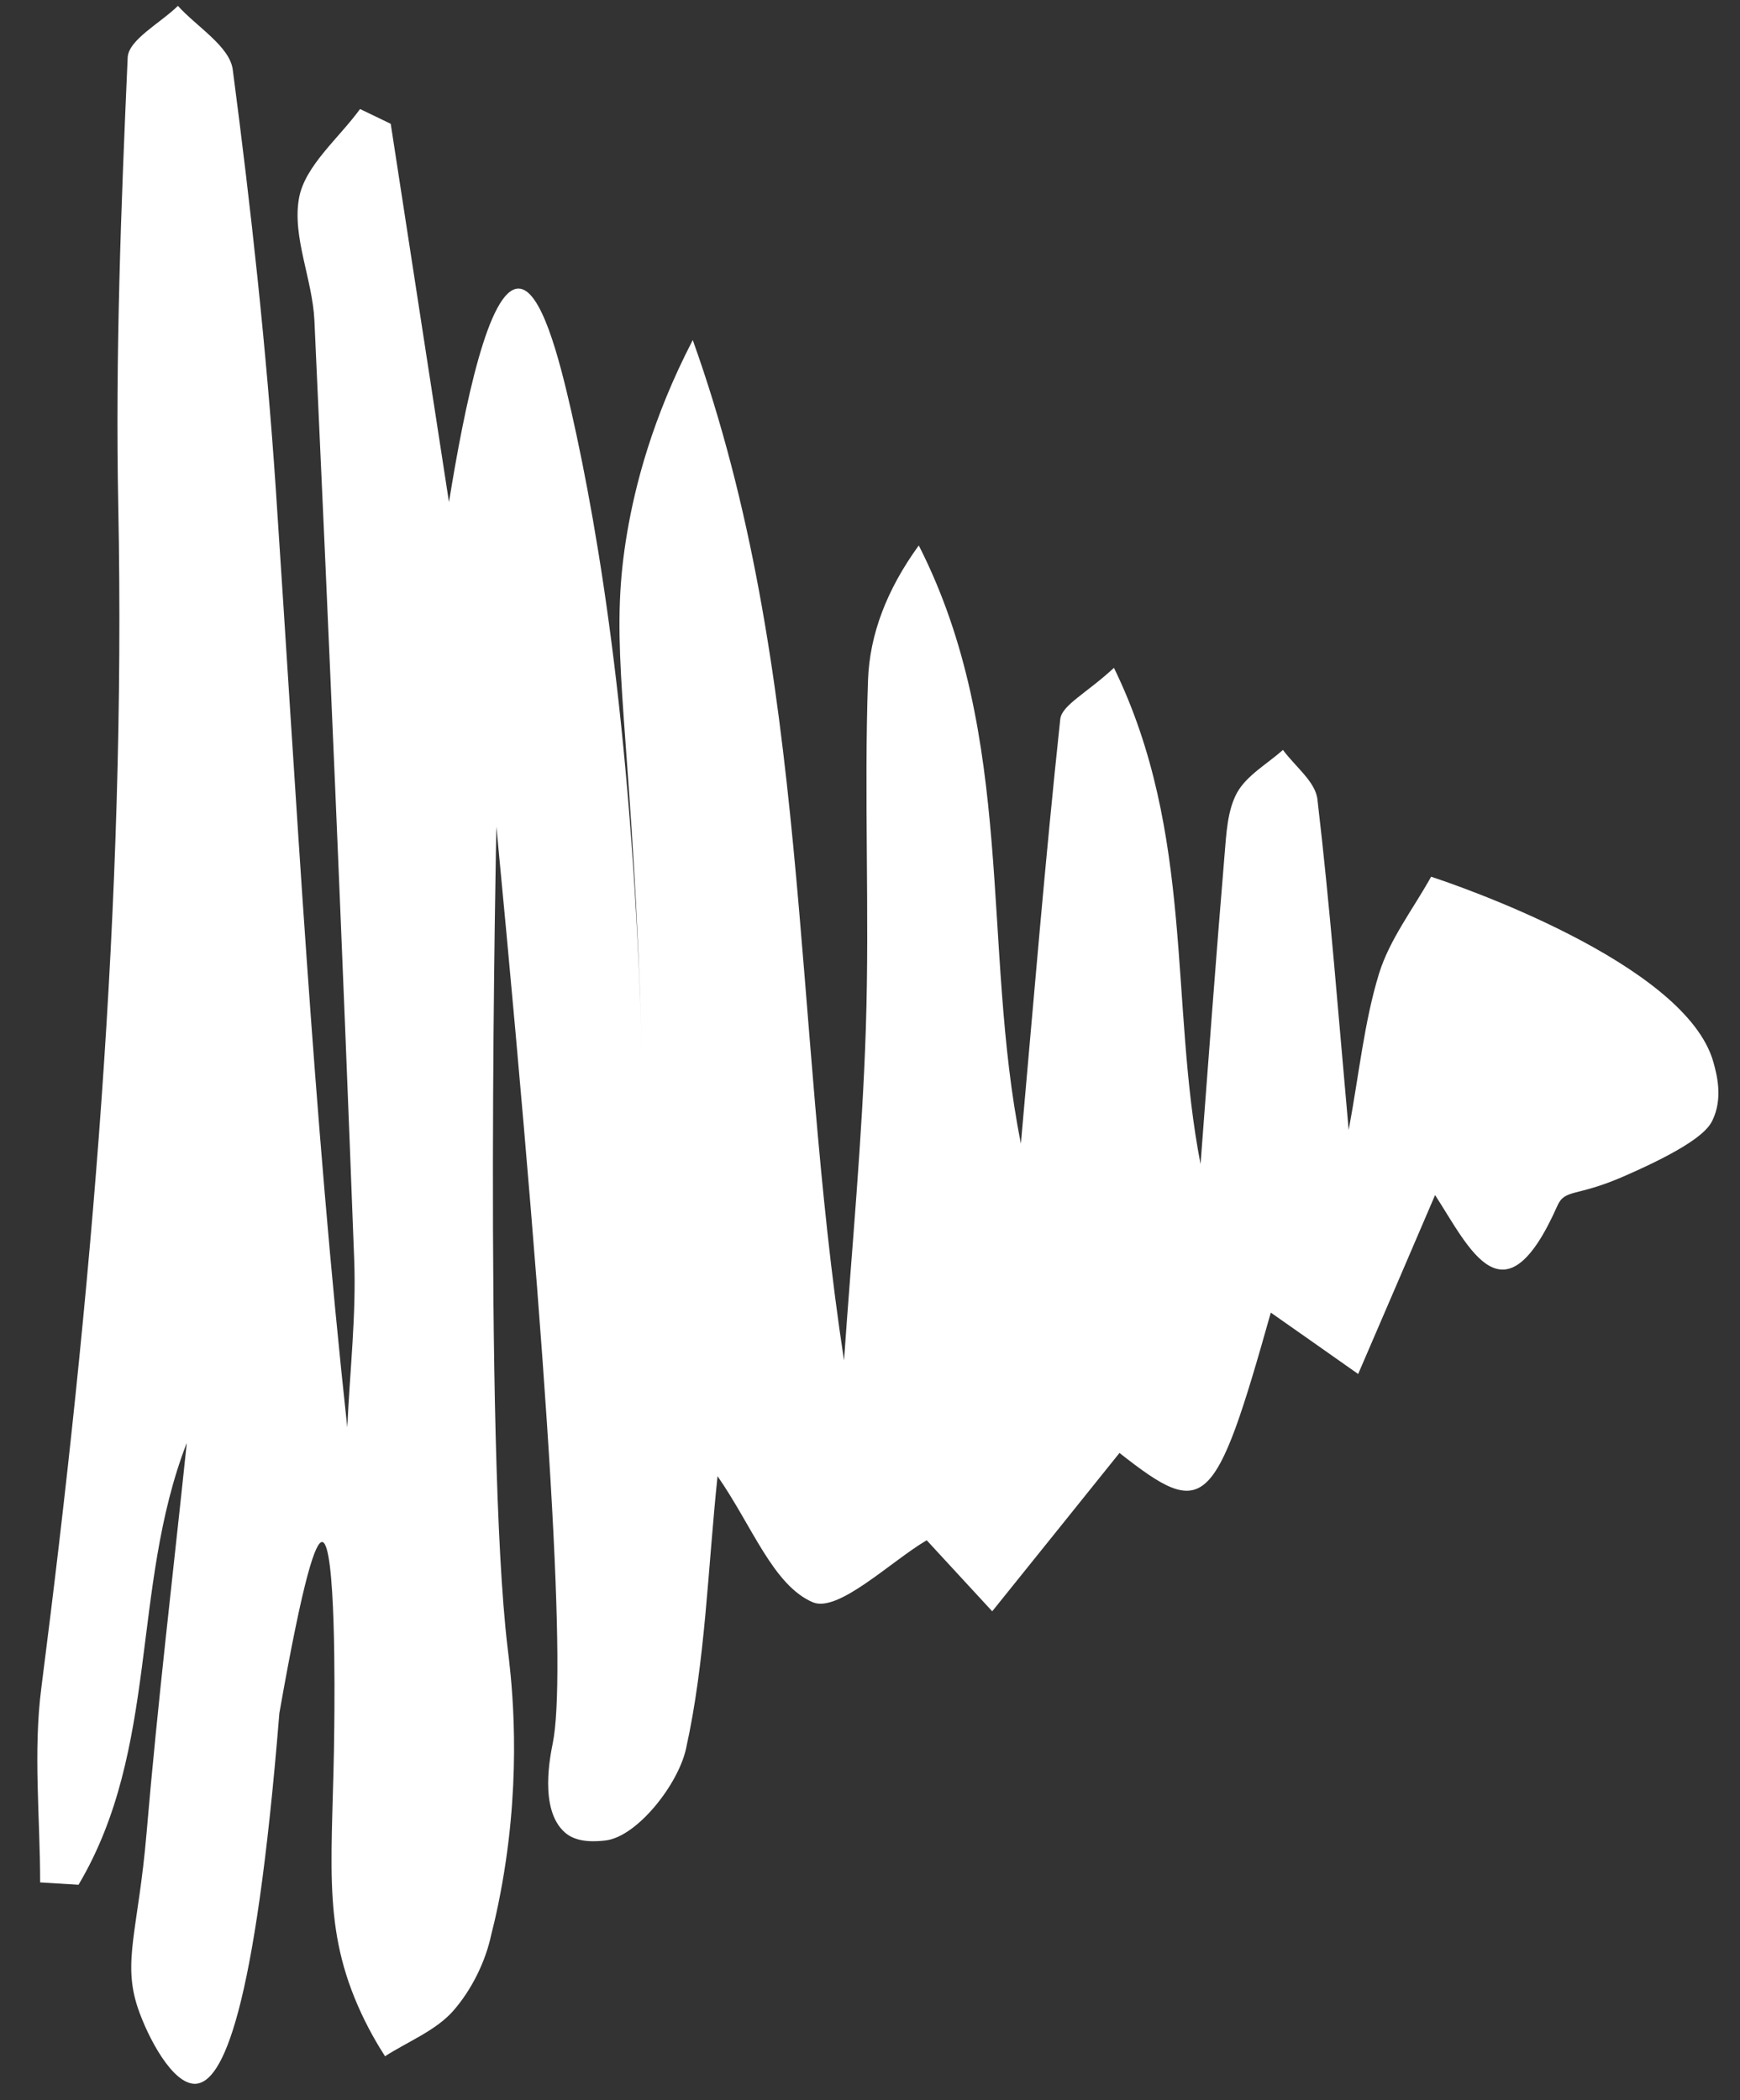 <svg width="29" height="35" viewBox="0 0 29 35" fill="none" xmlns="http://www.w3.org/2000/svg">
<rect x="0" y="0" width="29" height="35" fill="#333333" stroke="none"/>
<path d="M3.109 24.056C2.178 26.466 2.656 29.138 1.309 31.41C1.095 31.397 0.882 31.384 0.669 31.371C0.669 30.29 0.551 29.193 0.689 28.128C1.528 21.584 2.102 15.031 1.971 8.423C1.922 5.935 2.017 3.444 2.128 0.959C2.141 0.662 2.673 0.385 2.965 0.098C3.283 0.449 3.827 0.772 3.879 1.159C4.184 3.482 4.44 5.815 4.597 8.155C4.945 13.359 5.22 18.567 5.788 23.788C5.83 22.852 5.939 21.917 5.903 20.984C5.706 15.767 5.48 10.552 5.24 5.338C5.207 4.651 4.866 3.941 4.984 3.299C5.083 2.763 5.643 2.308 6.001 1.817C6.171 1.898 6.342 1.982 6.512 2.063L7.483 8.368C7.745 6.745 8.145 4.809 8.641 4.809C9.018 4.809 9.313 5.941 9.523 6.861C9.985 8.907 10.559 12.327 10.703 17.67C10.687 17.083 10.657 16.157 10.598 15.021C10.411 11.517 10.172 10.517 10.454 8.868C10.585 8.103 10.864 6.983 11.546 5.667C13.523 11.188 13.198 16.996 14.067 22.672C14.195 20.823 14.372 18.974 14.431 17.125C14.494 15.195 14.399 13.263 14.467 11.333C14.494 10.575 14.779 9.826 15.313 9.09C16.943 12.295 16.353 15.757 17.015 19.058C17.225 16.699 17.419 14.34 17.671 11.985C17.697 11.752 18.101 11.559 18.566 11.13C19.914 13.898 19.488 16.712 20.009 19.4C20.14 17.683 20.265 15.967 20.409 14.25C20.439 13.895 20.455 13.505 20.619 13.208C20.78 12.921 21.121 12.73 21.383 12.498C21.583 12.772 21.924 13.027 21.957 13.321C22.167 15.105 22.304 16.899 22.478 18.832C22.655 17.88 22.737 17.031 22.983 16.228C23.16 15.654 23.554 15.147 23.852 14.611C24.209 14.727 28.099 16.041 28.558 17.706C28.613 17.906 28.721 18.306 28.538 18.677C28.479 18.793 28.318 19.061 27.043 19.613C26.262 19.951 26.085 19.81 25.957 20.093C25.065 22.107 24.495 20.807 23.918 19.916C23.508 20.874 23.111 21.797 22.636 22.898C21.996 22.449 21.596 22.165 21.18 21.875C20.245 25.198 20.078 25.33 18.658 24.214C17.95 25.098 17.241 25.976 16.537 26.853C16.143 26.427 15.753 26.002 15.445 25.669C14.851 26.018 13.969 26.883 13.546 26.702C12.884 26.418 12.536 25.43 11.959 24.601C11.795 26.169 11.756 27.686 11.434 29.141C11.303 29.741 10.621 30.603 10.1 30.671C9.762 30.713 9.549 30.658 9.414 30.538C8.975 30.151 9.178 29.232 9.214 29.044C9.428 27.967 9.214 23.601 8.273 13.776C8.273 13.769 8.057 24.114 8.46 27.46C8.506 27.847 8.693 29.232 8.431 31.013C8.352 31.552 8.254 31.984 8.188 32.239C8.093 32.691 7.86 33.162 7.555 33.51C7.267 33.839 6.804 34.02 6.417 34.268C6.303 34.091 6.126 33.797 5.962 33.42C5.355 32.023 5.552 30.935 5.571 28.786C5.578 28.212 5.598 25.721 5.371 25.698C5.263 25.689 5.063 26.237 4.656 28.551C4.25 33.578 3.706 34.694 3.266 34.727C2.879 34.752 2.46 33.946 2.296 33.459C2.037 32.681 2.305 32.165 2.443 30.545C2.627 28.38 2.886 26.221 3.112 24.059L3.109 24.056Z" fill="white"/>
</svg>
